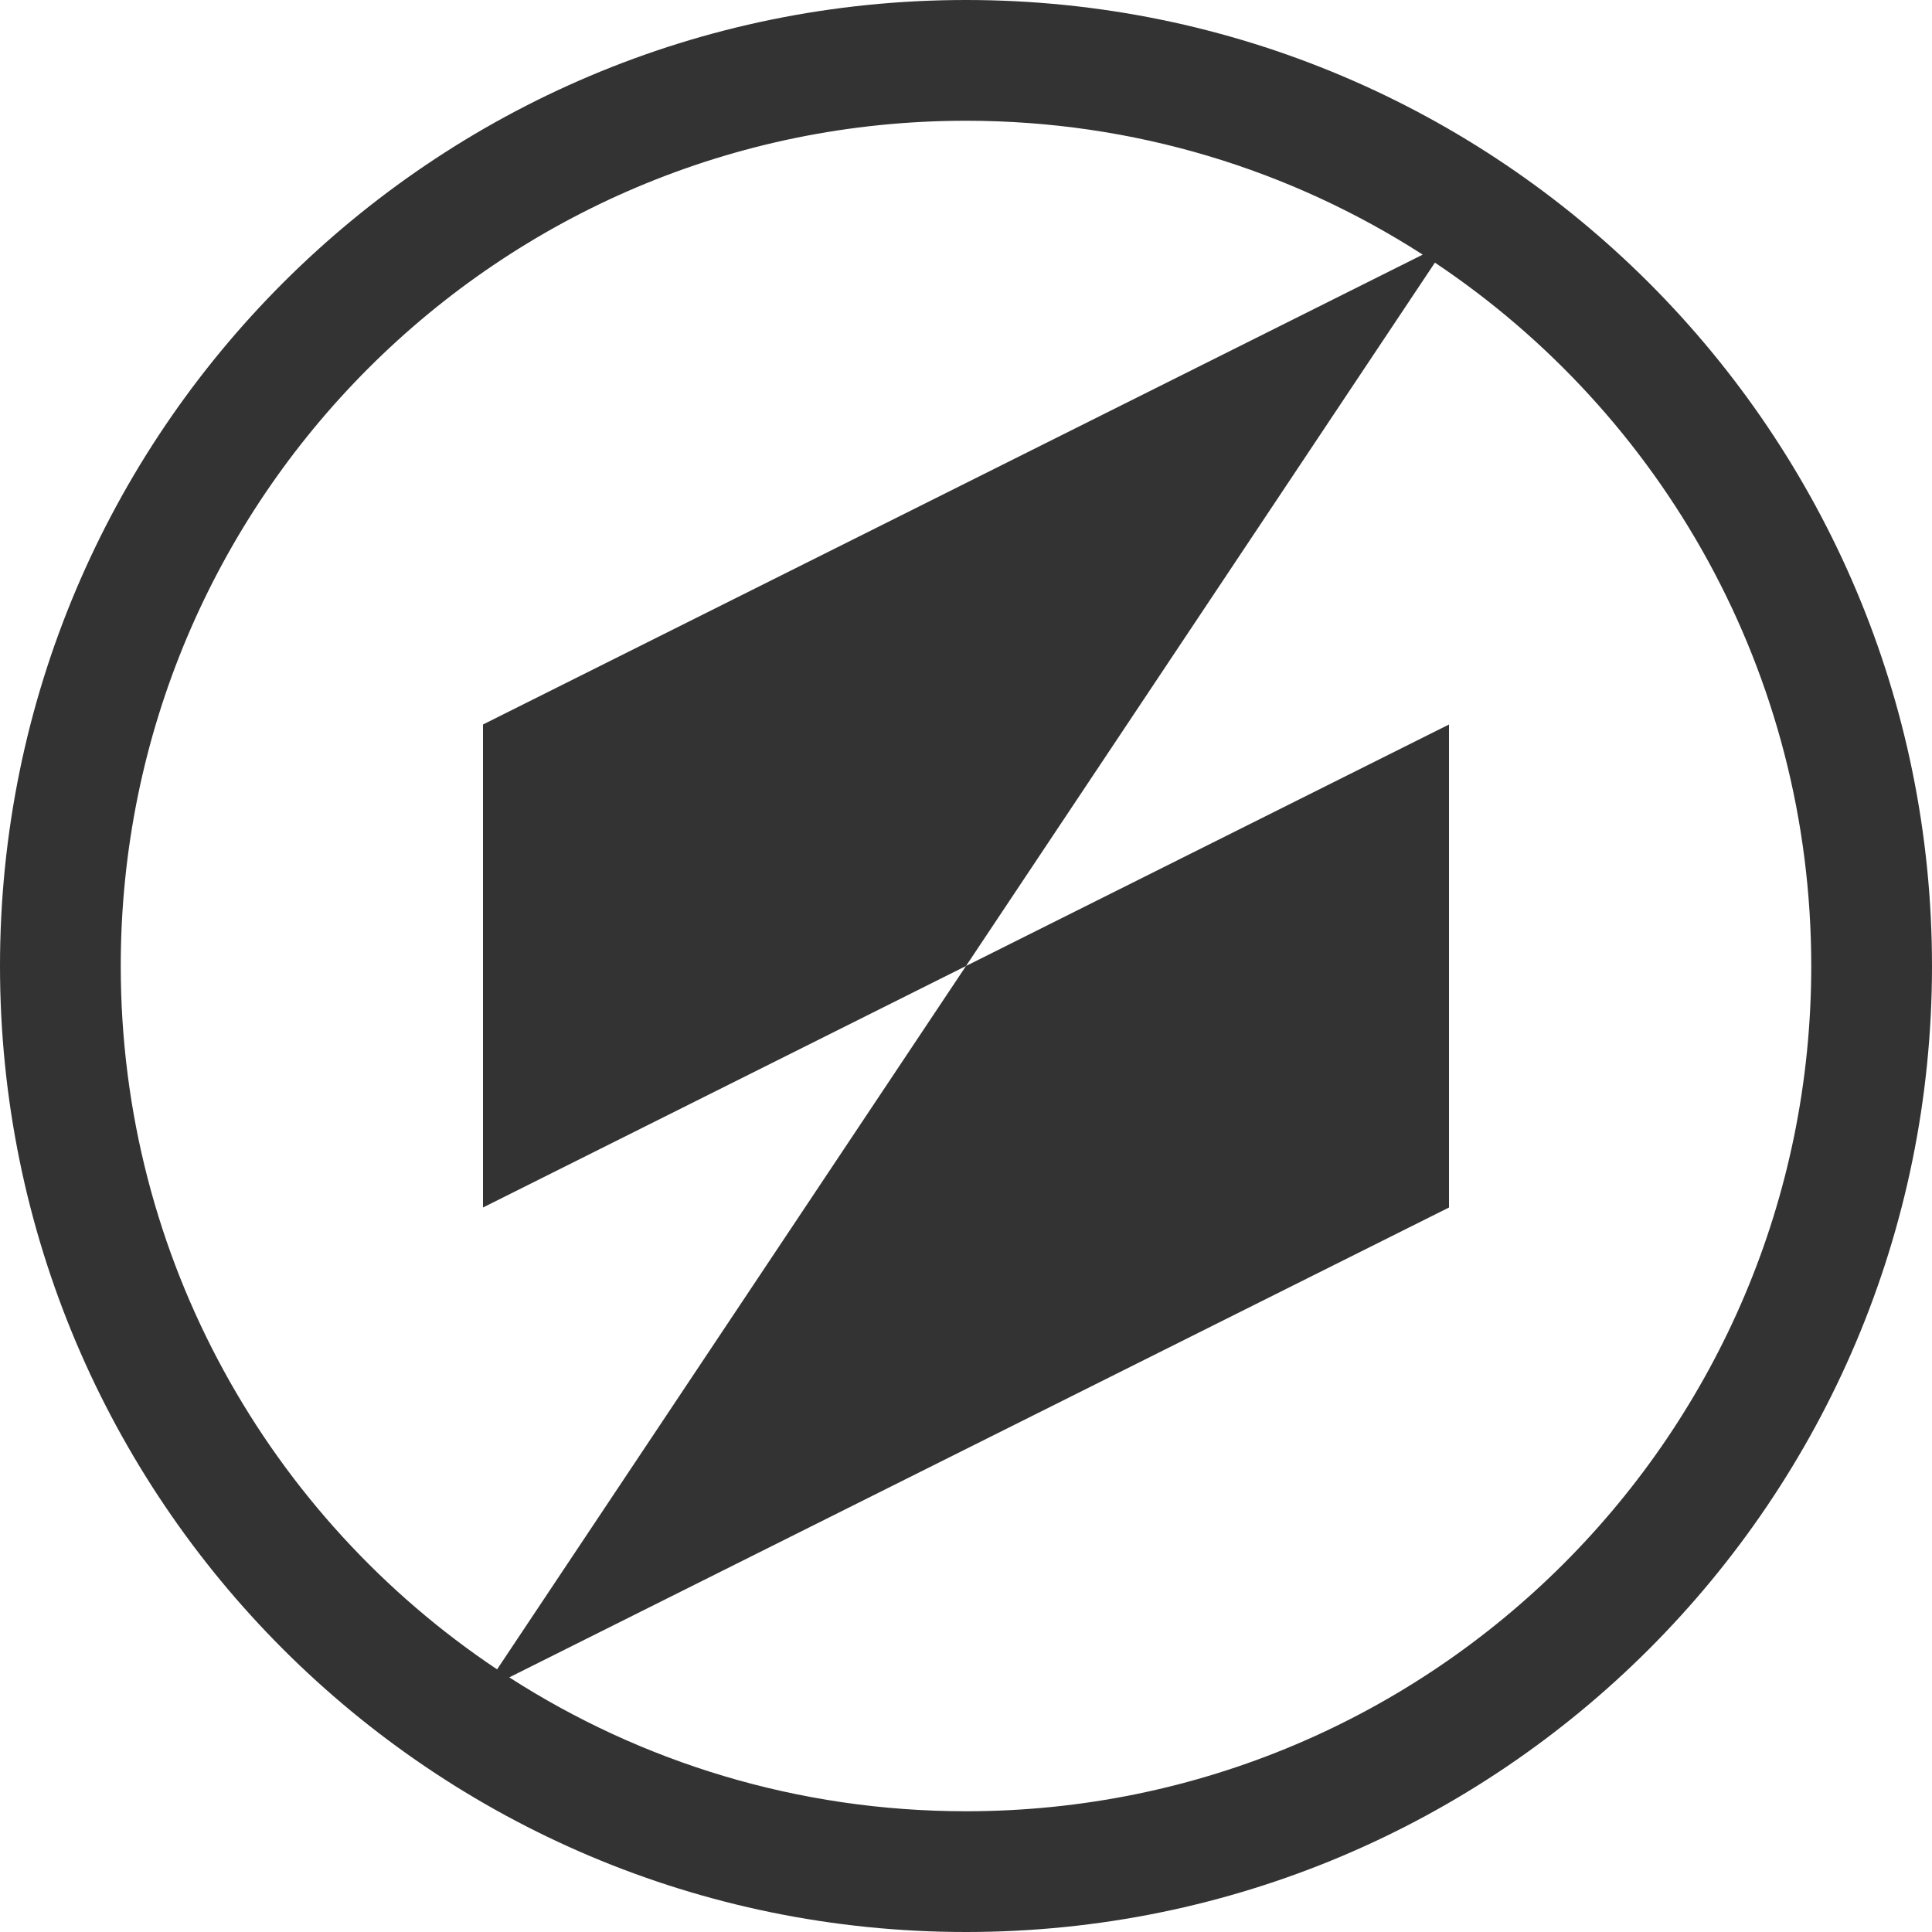<svg xmlns="http://www.w3.org/2000/svg" width="256" height="256" fill="none"><path fill="#333" fill-rule="evenodd" d="M128 240c61.856 0 112-50.144 112-112 0-38.87-19.801-73.116-49.867-93.2L128 128l-64 32V96l124.517-62.259C171.066 22.514 150.294 16 128 16 66.144 16 16 66.144 16 128c0 38.87 19.801 73.116 49.867 93.199L128 128l64-32v64L67.483 222.259C84.934 233.486 105.706 240 128 240Zm0 16c70.692 0 128-57.308 128-128C256 57.308 198.692 0 128 0 57.308 0 0 57.308 0 128c0 70.692 57.308 128 128 128Z" clip-rule="evenodd"/></svg>

